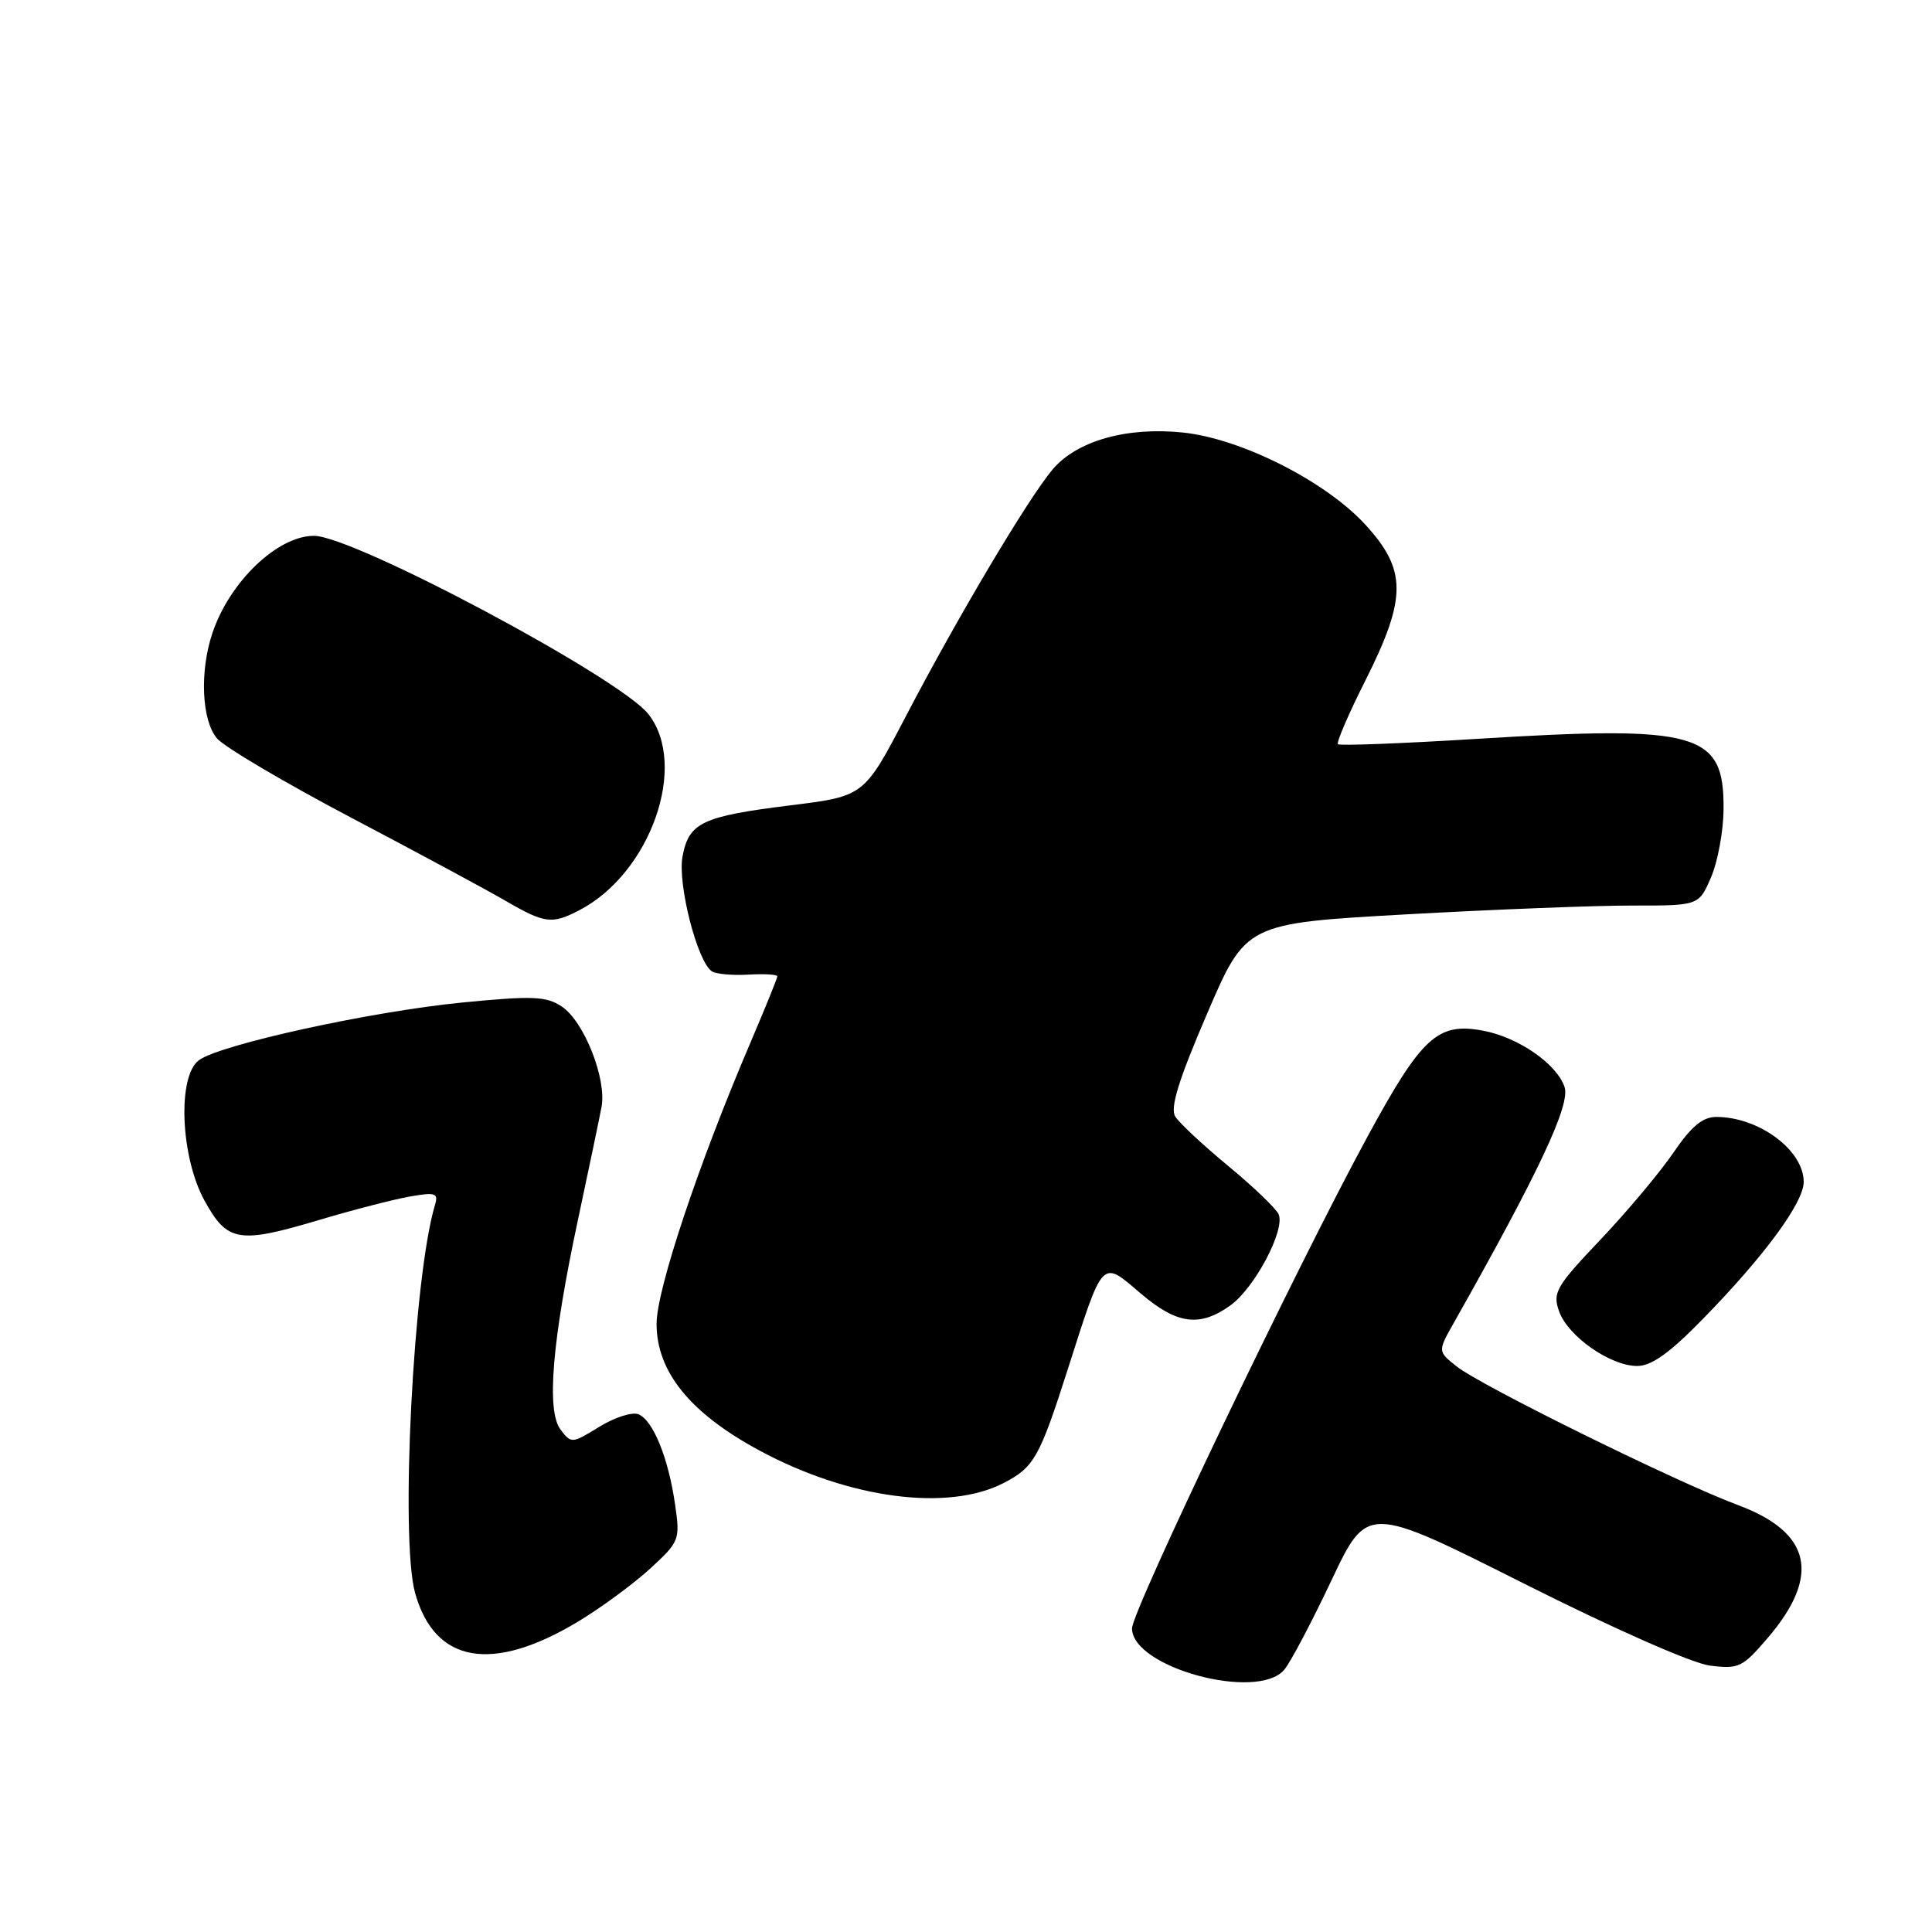 <?xml version="1.0" encoding="UTF-8" standalone="no"?>
<!DOCTYPE svg PUBLIC "-//W3C//DTD SVG 1.1//EN" "http://www.w3.org/Graphics/SVG/1.1/DTD/svg11.dtd" >
<svg xmlns="http://www.w3.org/2000/svg" xmlns:xlink="http://www.w3.org/1999/xlink" version="1.1" viewBox="0 0 256 256">
 <g >
 <path fill="currentColor"
d=" M 170.17 221.25 C 170.99 220.29 173.79 214.97 176.41 209.44 C 181.16 199.38 181.16 199.38 201.83 209.78 C 213.88 215.84 224.20 220.40 226.58 220.70 C 230.39 221.18 230.89 220.94 234.21 217.06 C 241.30 208.79 240.03 203.06 230.29 199.43 C 222.20 196.42 196.22 183.61 193.00 181.05 C 190.50 179.06 190.50 179.06 192.64 175.28 C 203.92 155.30 208.11 146.39 207.31 144.03 C 206.27 140.96 201.18 137.44 196.51 136.57 C 190.51 135.44 188.41 137.36 181.26 150.50 C 171.85 167.79 150.00 213.41 150.00 215.77 C 150.00 220.95 166.61 225.46 170.17 221.25 Z  M 76.63 214.85 C 79.68 213.01 83.97 209.85 86.16 207.84 C 90.04 204.27 90.13 204.04 89.45 199.34 C 88.56 193.15 86.51 188.13 84.57 187.39 C 83.73 187.07 81.40 187.83 79.39 189.07 C 75.79 191.29 75.69 191.30 74.27 189.42 C 72.38 186.91 73.16 177.63 76.61 161.50 C 78.02 154.90 79.41 148.24 79.70 146.71 C 80.42 142.97 77.38 135.30 74.41 133.35 C 72.35 132.00 70.55 131.93 61.24 132.84 C 49.14 134.03 29.20 138.40 26.36 140.48 C 23.48 142.59 23.91 153.29 27.10 159.09 C 30.12 164.58 31.62 164.83 42.23 161.67 C 46.78 160.31 52.23 158.91 54.34 158.54 C 57.73 157.95 58.11 158.09 57.63 159.69 C 54.77 169.19 53.00 203.85 55.00 211.07 C 57.60 220.40 65.22 221.73 76.63 214.85 Z  M 132.98 196.51 C 137.02 194.42 137.74 193.15 141.50 181.39 C 146.22 166.63 145.93 166.93 151.09 171.34 C 155.93 175.48 158.93 175.90 163.01 172.99 C 166.24 170.69 170.34 162.95 169.42 160.89 C 169.08 160.13 166.08 157.25 162.75 154.50 C 159.42 151.75 156.26 148.80 155.73 147.95 C 155.02 146.82 156.15 143.15 159.92 134.38 C 165.08 122.35 165.08 122.35 186.29 121.16 C 197.96 120.51 211.46 119.98 216.30 119.99 C 225.10 120.00 225.10 120.00 226.72 116.25 C 227.61 114.19 228.36 110.13 228.38 107.24 C 228.47 97.04 225.11 96.08 195.59 97.91 C 185.74 98.52 177.50 98.83 177.28 98.61 C 177.06 98.39 178.70 94.57 180.94 90.13 C 186.44 79.18 186.42 75.50 180.86 69.46 C 175.56 63.72 164.42 58.11 156.73 57.31 C 149.27 56.54 142.67 58.42 139.47 62.21 C 136.21 66.09 126.91 81.73 120.02 94.93 C 114.50 105.50 114.50 105.50 104.75 106.71 C 93.02 108.17 91.28 108.99 90.44 113.48 C 89.75 117.13 92.42 127.52 94.35 128.72 C 94.93 129.07 97.11 129.27 99.20 129.14 C 101.29 129.02 103.00 129.12 103.00 129.37 C 103.00 129.62 101.40 133.55 99.46 138.10 C 92.57 154.19 87.00 170.87 87.00 175.41 C 87.00 181.78 91.47 187.28 100.69 192.23 C 112.50 198.59 125.61 200.32 132.98 196.51 Z  M 225.66 174.75 C 233.79 166.43 239.00 159.35 239.00 156.61 C 239.00 152.41 233.07 148.00 227.41 148.00 C 225.61 148.00 224.11 149.25 221.73 152.74 C 219.95 155.35 215.60 160.54 212.06 164.27 C 206.18 170.46 205.71 171.28 206.58 173.74 C 207.74 177.05 213.37 181.00 216.93 181.00 C 218.84 181.00 221.23 179.29 225.66 174.75 Z  M 76.80 120.59 C 86.22 115.67 91.23 101.38 85.91 94.62 C 82.11 89.79 46.86 71.00 41.60 71.00 C 36.77 71.00 30.42 77.08 28.14 83.90 C 26.44 88.98 26.72 95.45 28.75 97.84 C 29.71 98.97 37.70 103.69 46.50 108.33 C 55.30 112.96 64.53 117.93 67.00 119.37 C 72.21 122.39 73.14 122.50 76.80 120.59 Z "/>
</g>
</svg>